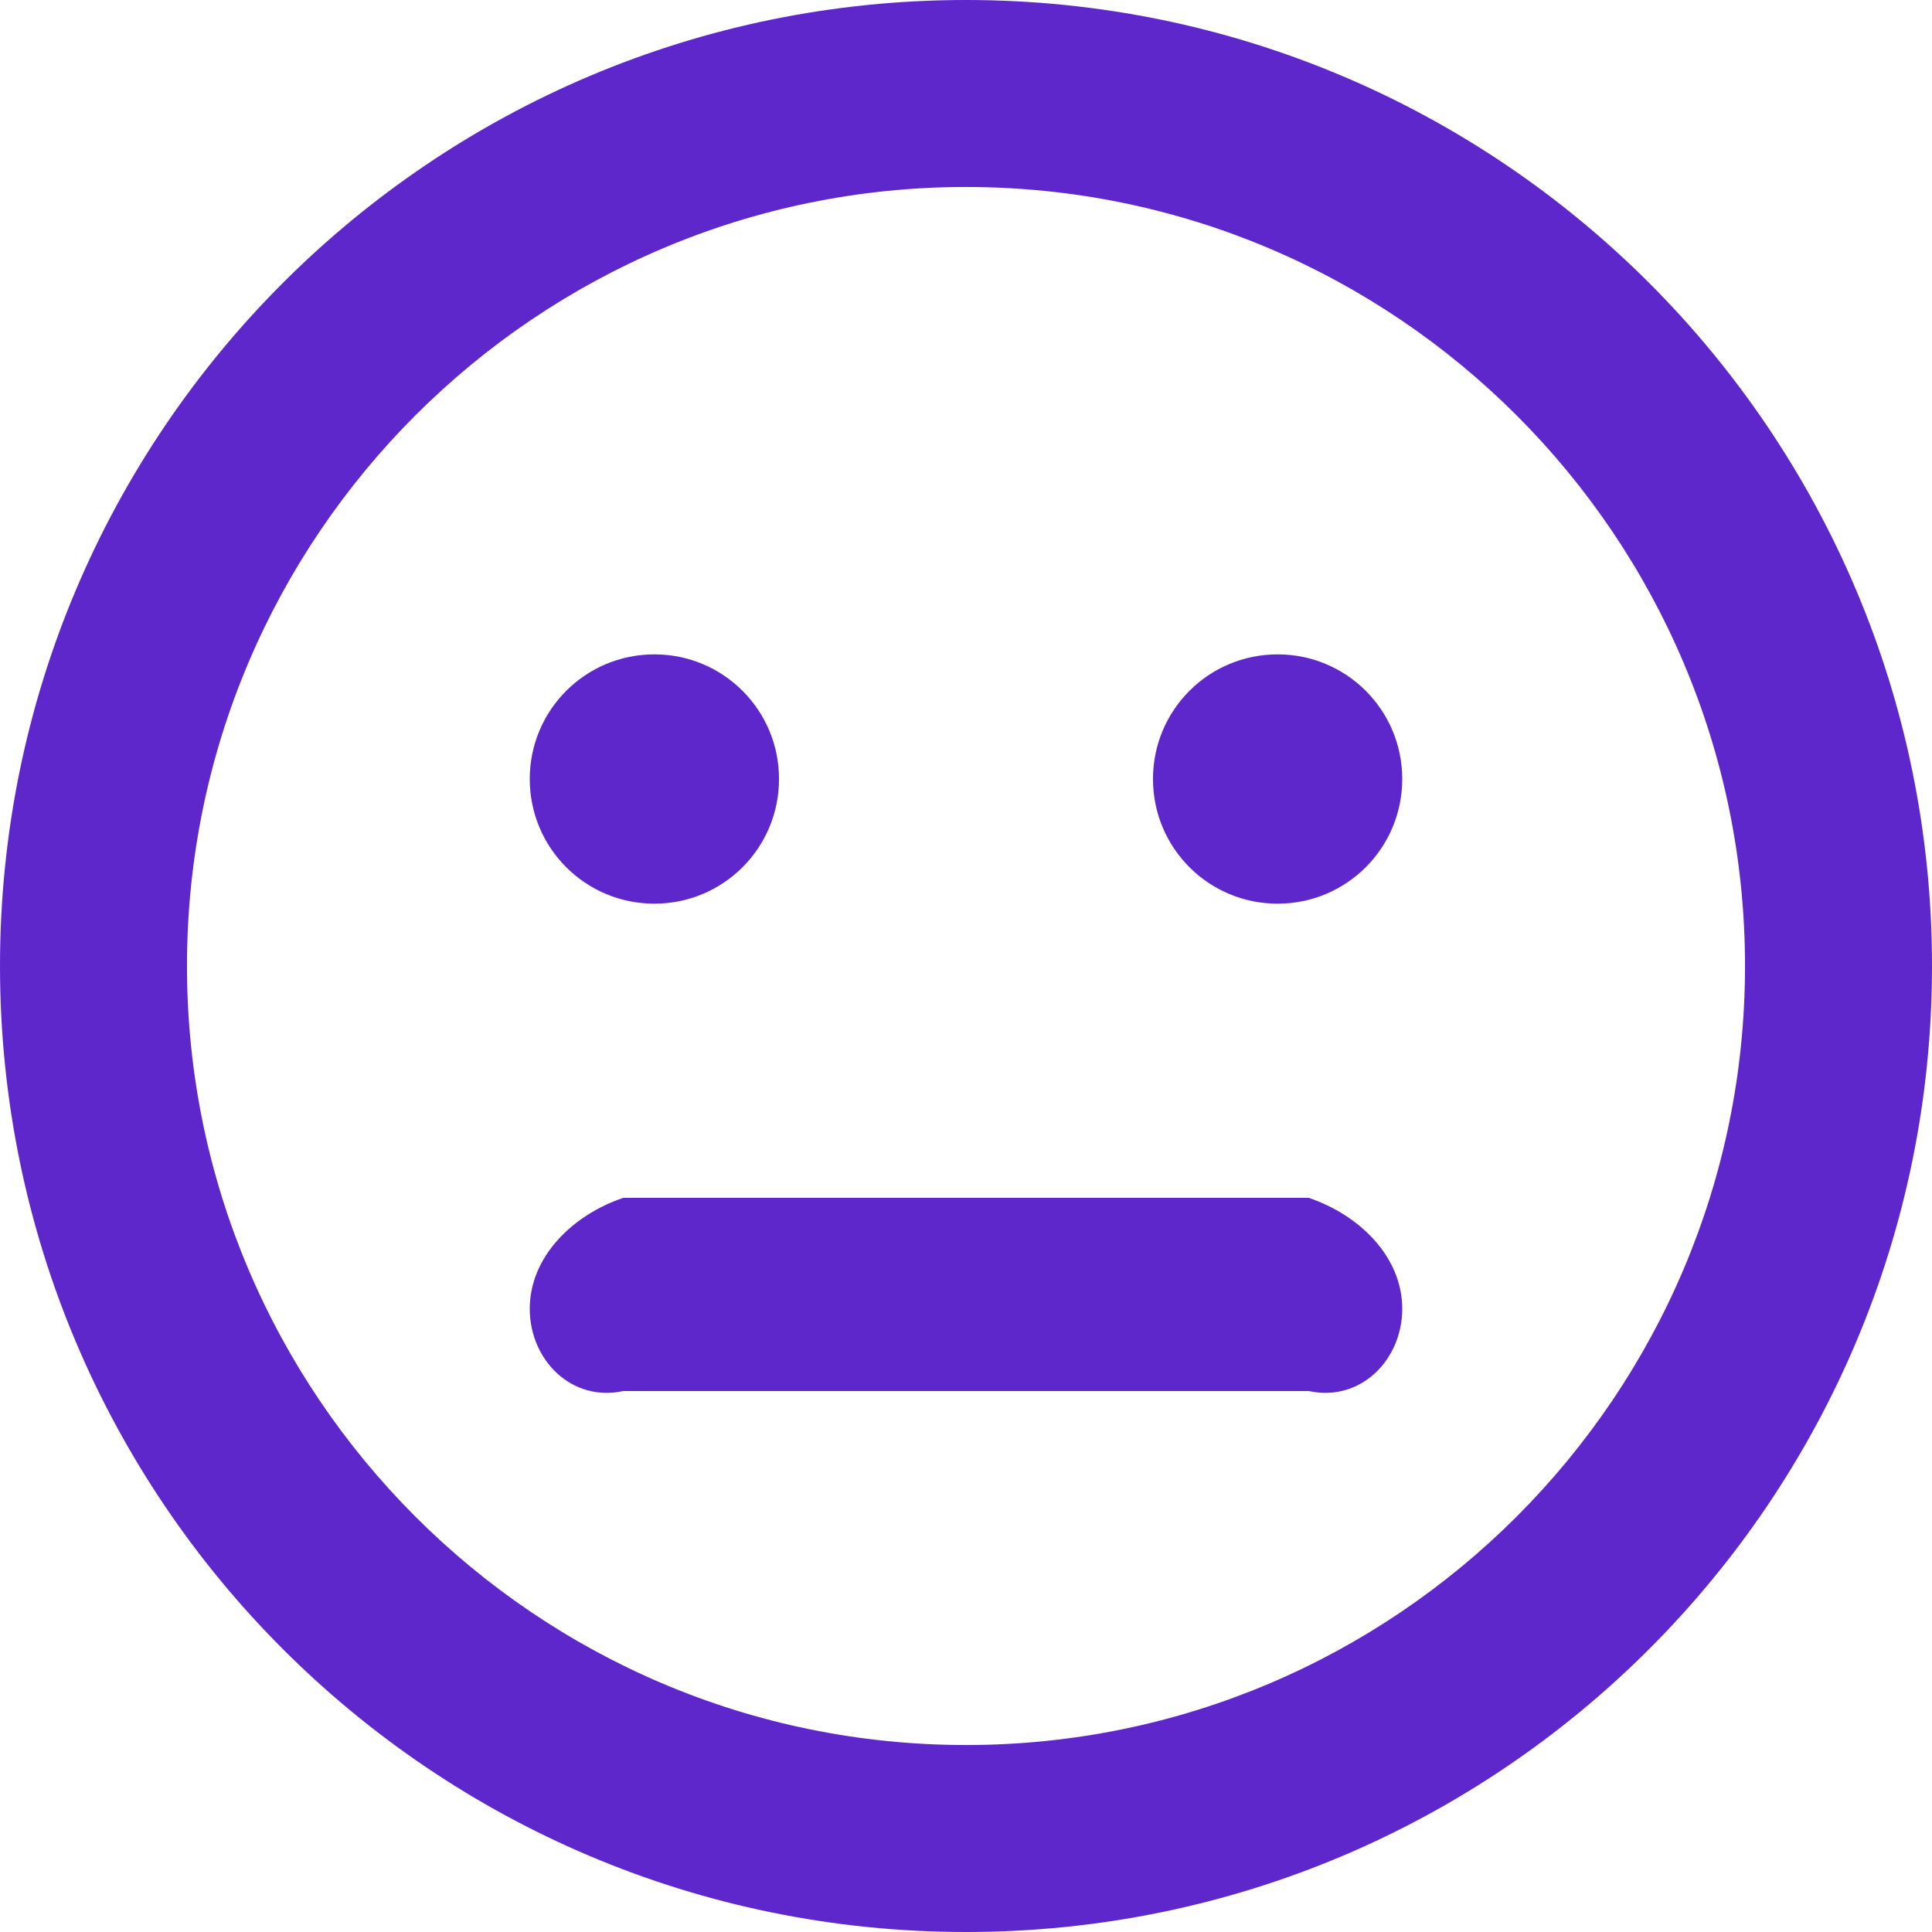 ﻿<?xml version="1.0" encoding="utf-8"?>
<svg version="1.1" xmlns:xlink="http://www.w3.org/1999/xlink" width="50px" height="50px" xmlns="http://www.w3.org/2000/svg">
  <g>
    <path d="M 50 25  C 50 11.19  38.81 0  25 0  C 11.19 0  0 11.19  0 25  C 0 38.81  11.19 50  25 50  C 38.81 50  50 38.81  50 25  Z M 45.161 25  C 45.161 36.119  36.119 45.161  25 45.161  C 13.881 45.161  4.839 36.119  4.839 25  C 4.839 13.881  13.881 4.839  25 4.839  C 36.119 4.839  45.161 13.881  45.161 25  Z M 13.71 20.161  C 13.71 21.946  15.151 23.387  16.935 23.387  C 18.72 23.387  20.161 21.946  20.161 20.161  C 20.161 18.377  18.72 16.935  16.935 16.935  C 15.151 16.935  13.71 18.377  13.71 20.161  Z M 36.29 20.161  C 36.29 18.377  34.849 16.935  33.065 16.935  C 31.28 16.935  29.839 18.377  29.839 20.161  C 29.839 21.946  31.28 23.387  33.065 23.387  C 34.849 23.387  36.29 21.946  36.29 20.161  Z M 36.29 33.871  C 36.29 32.54  35.202 31.452  33.871 31  L 16.129 31  C 14.798 31.452  13.71 32.54  13.71 33.871  C 13.71 35.202  14.798 36.29  16.129 36  L 33.871 36  C 35.202 36.29  36.29 35.202  36.29 33.871  Z " fill-rule="nonzero" fill="#5e27cb" stroke="none" />
  </g>
</svg>